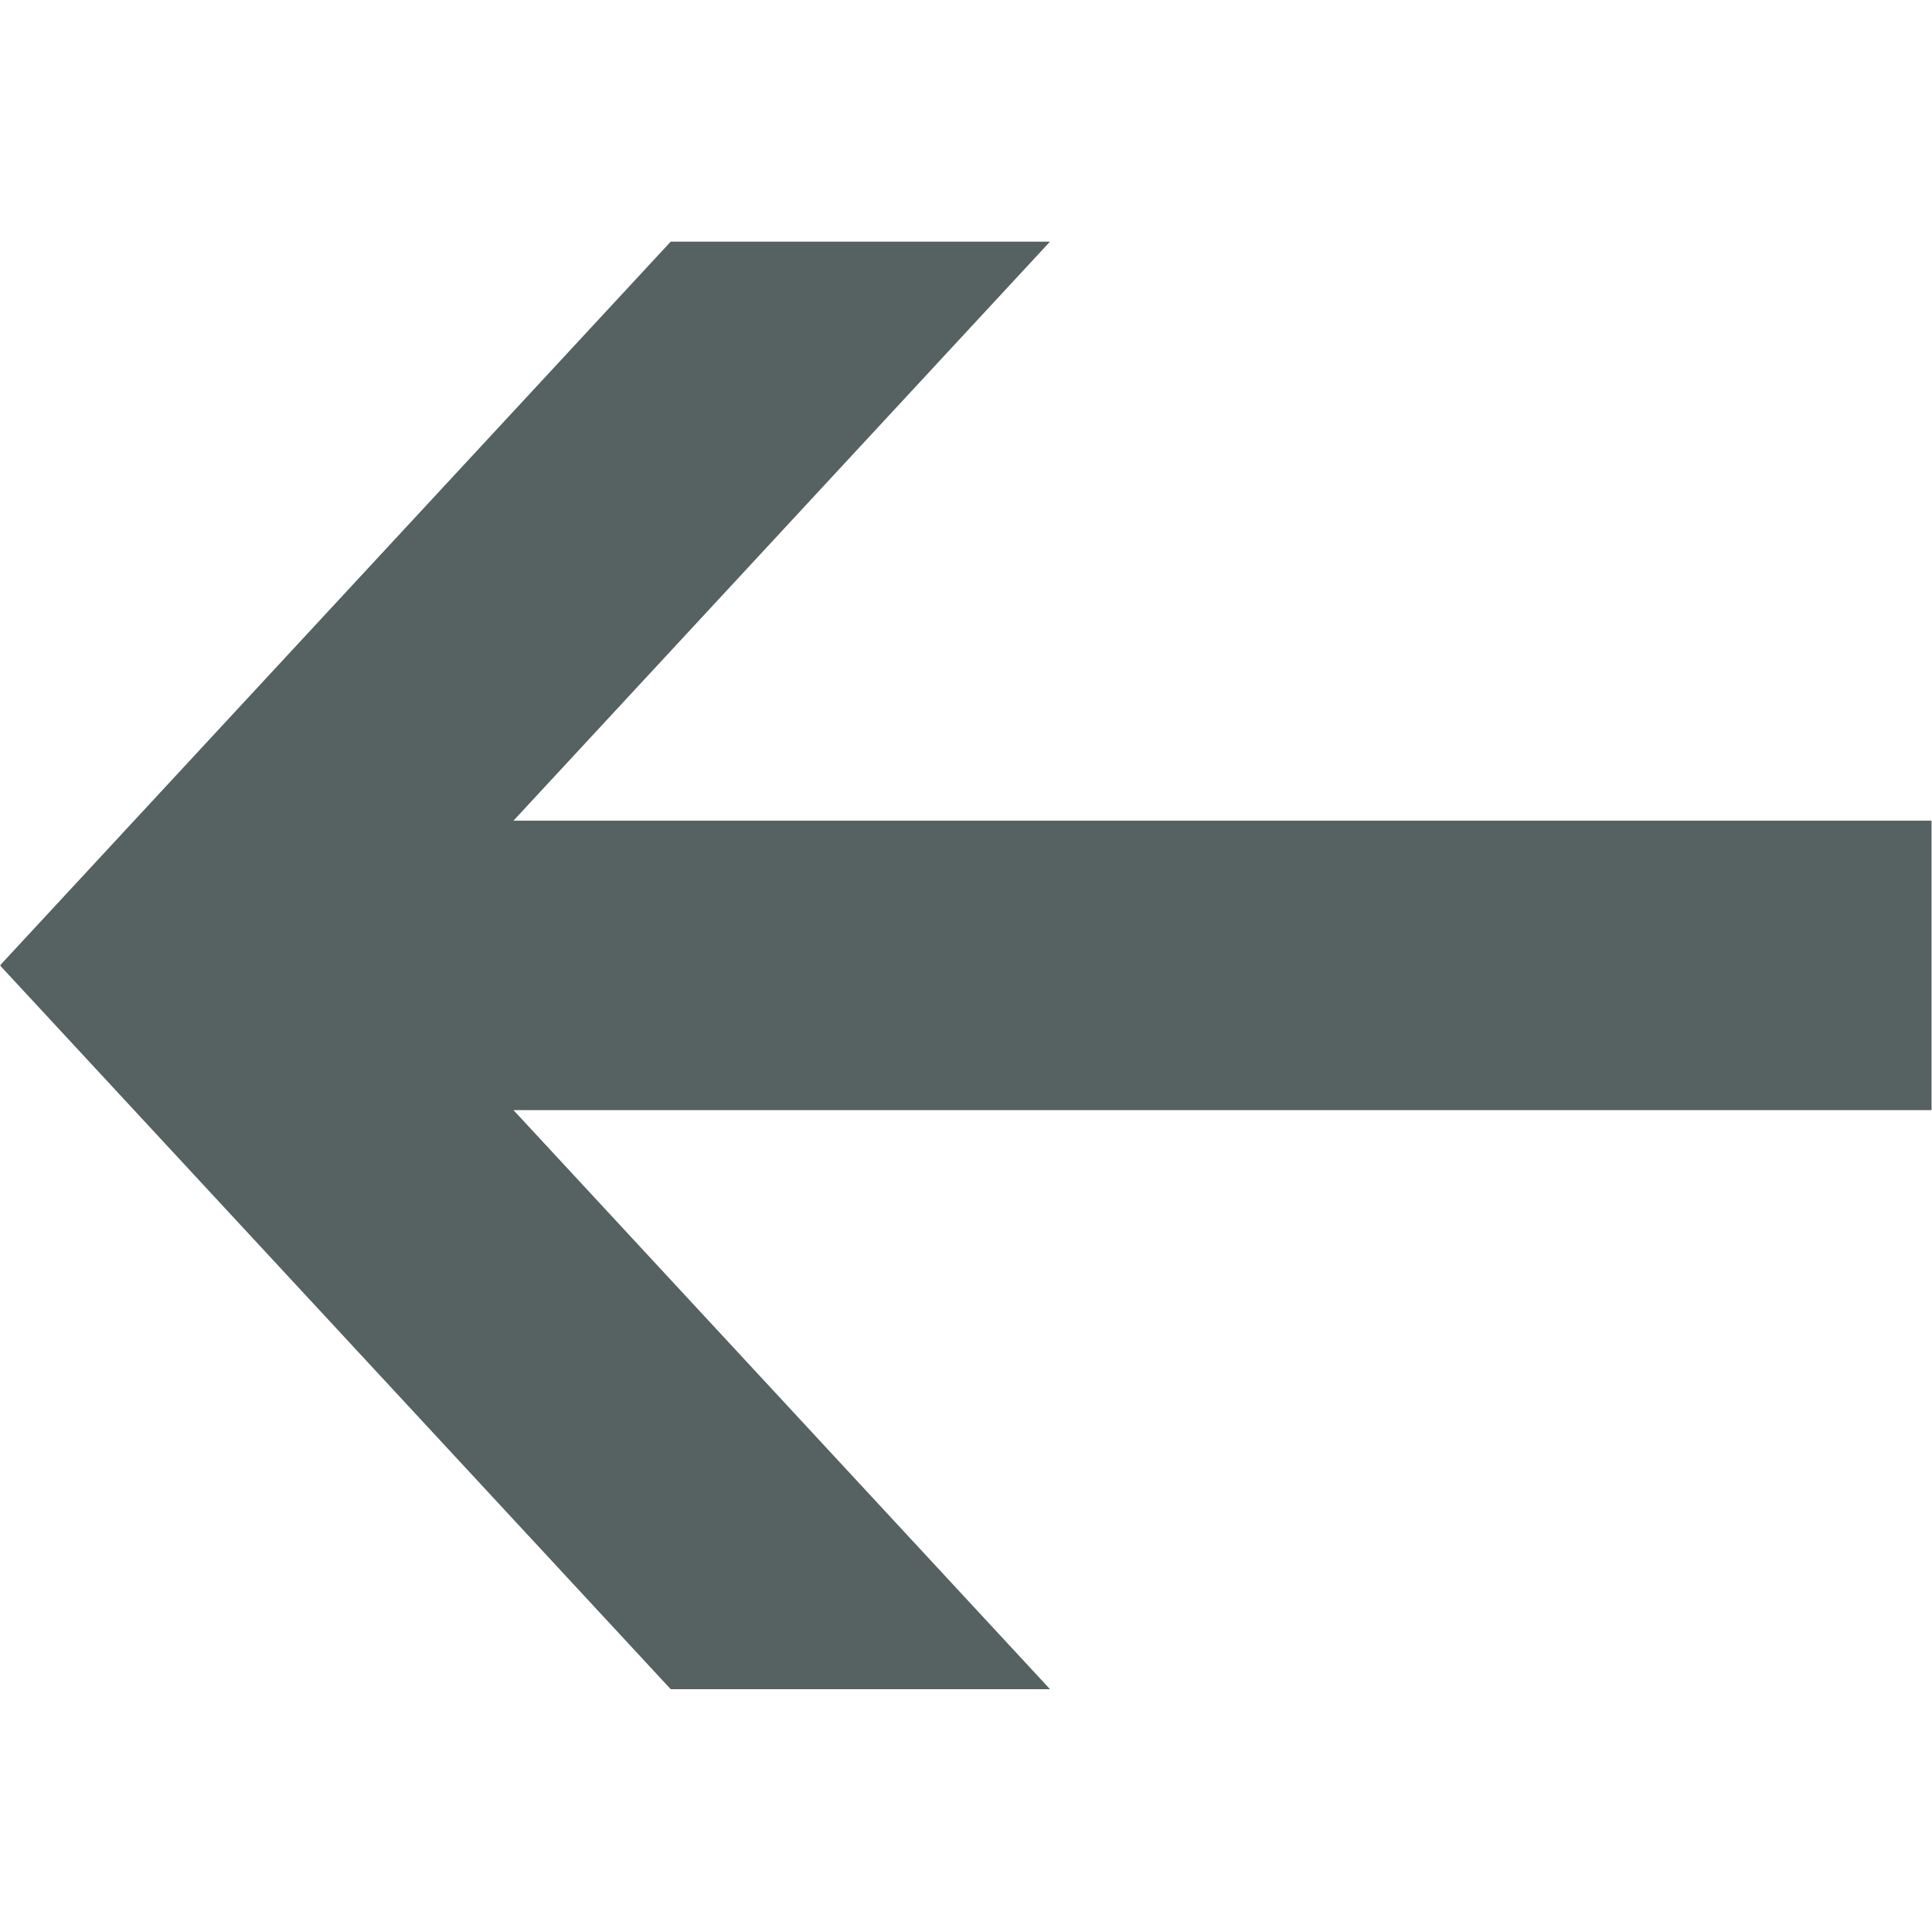 <svg xmlns="http://www.w3.org/2000/svg" xmlns:xlink="http://www.w3.org/1999/xlink" width="256.125" height="256" viewBox="0 0 256.125 256">
  <defs>
    <style>
      .cls-1 {
        fill: #566161;
        fill-rule: evenodd;
      }
    </style>
    <clipPath id="clip-path">
      <rect x="0.063" width="256" height="256"/>
    </clipPath>
  </defs>
  <g clip-path="url(#clip-path)">
    <path id="back" class="cls-1" d="M256.065,147.184H68.007l71.131,76.779H88.855L-0.065,128,88.855,32.037h50.283L68.007,108.81H256.065v38.374Z" transform="translate(0.063 0)"/>
  </g>
</svg>
